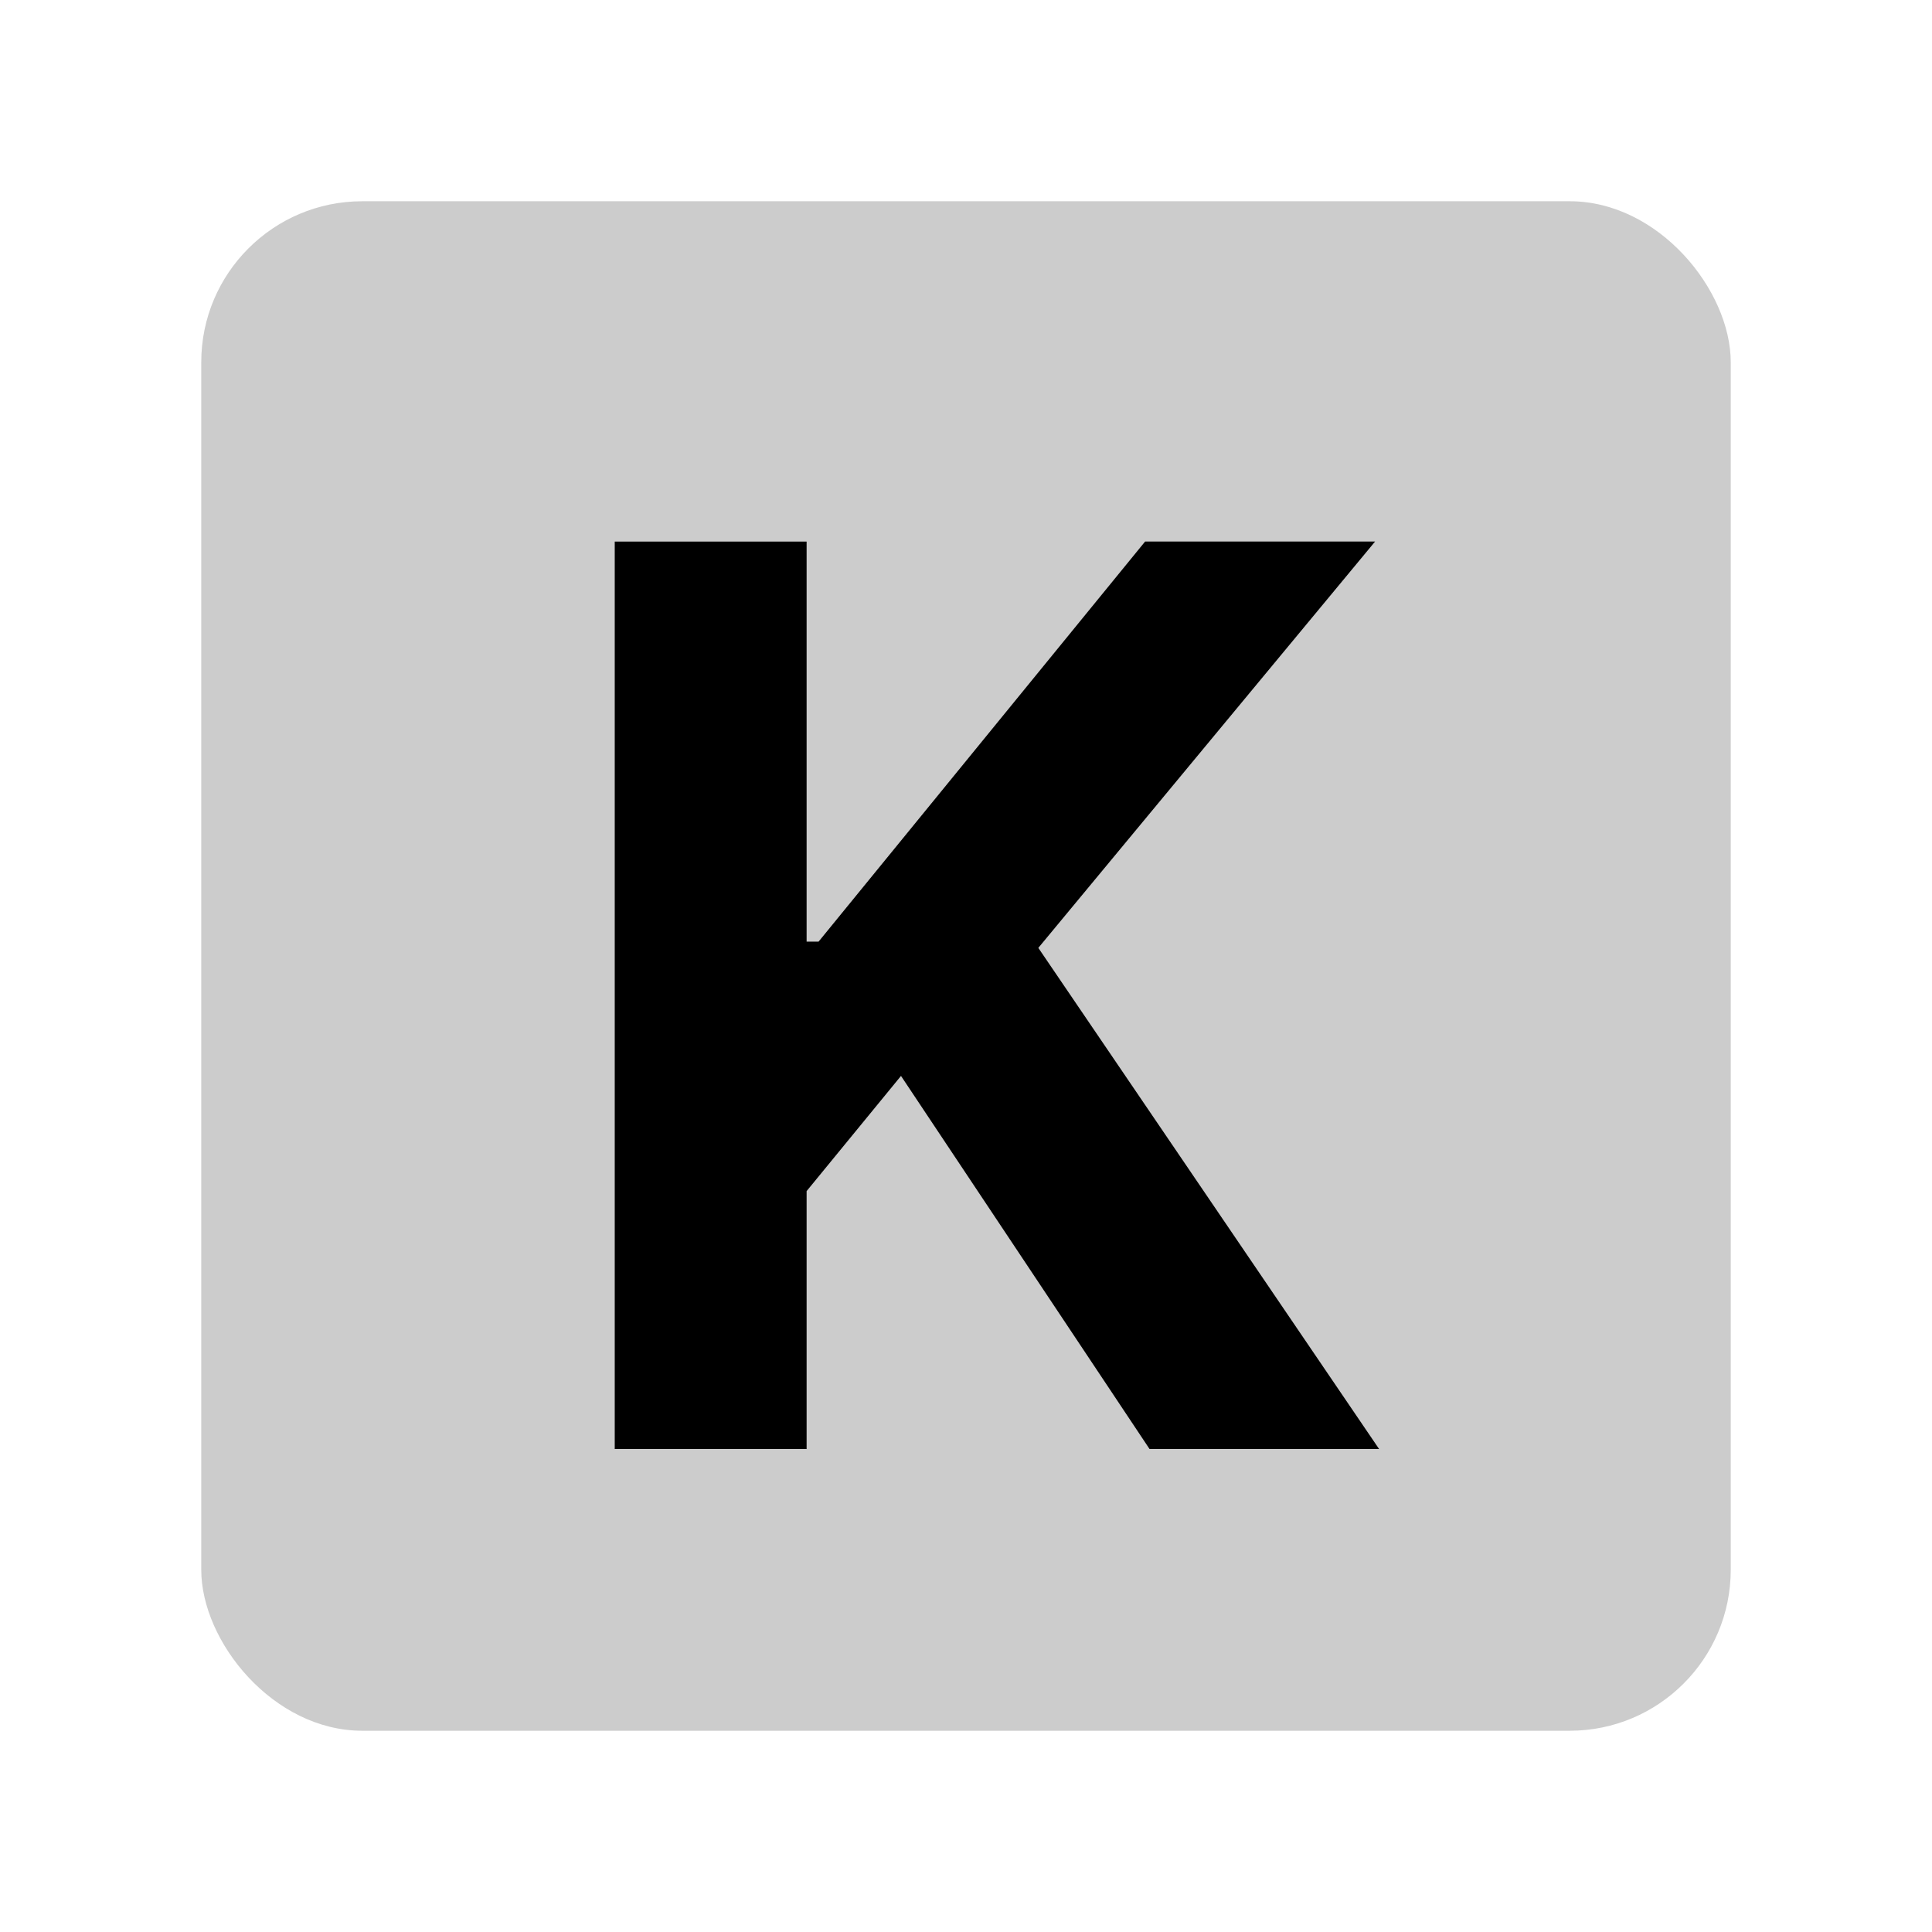 <svg xmlns="http://www.w3.org/2000/svg" width="48" height="48" fill="none" viewBox="0 0 48 48">
  <rect width="38" height="38" x="5" y="5" fill="#000" opacity=".2" rx="4"/>
  <path fill="#000" d="M15.273 36h4.767v-6.407l2.345-2.862L28.56 36h5.703l-8.466-12.45 8.367-10.096H28.45l-8.113 9.941h-.297v-9.94h-4.767V36z"/>
</svg>
